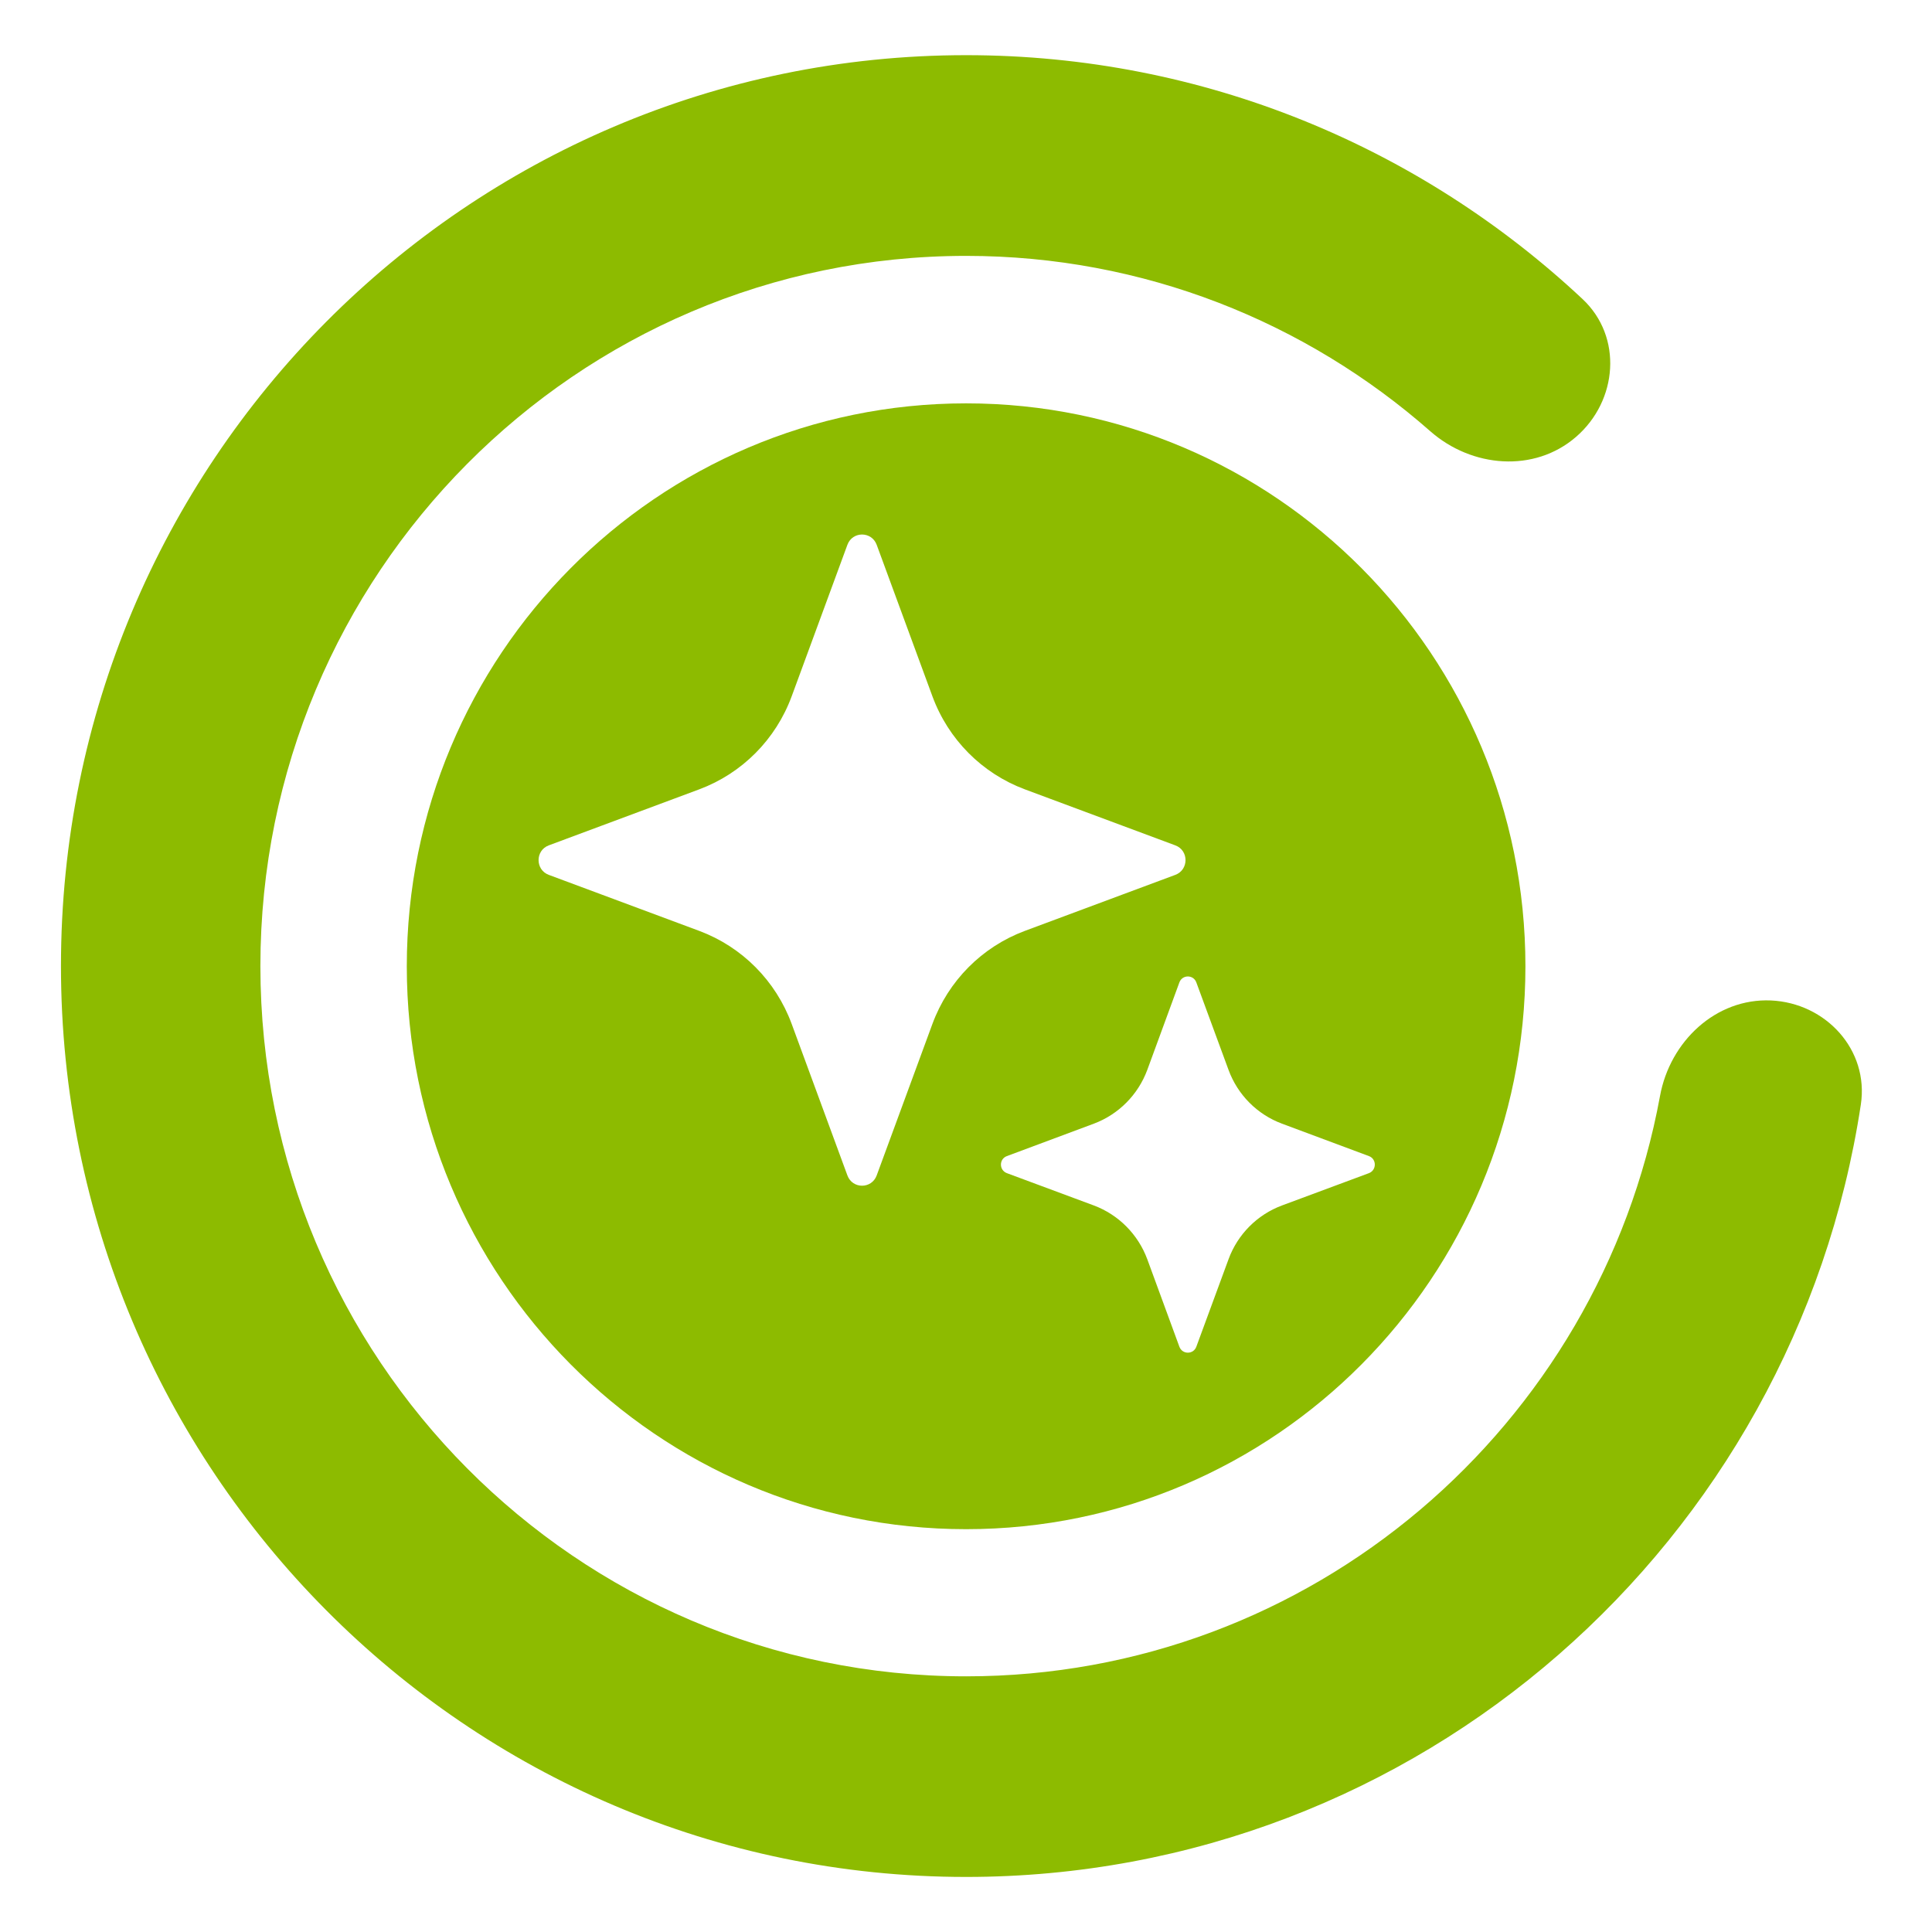 <svg width="18" height="18" viewBox="0 0 18 18" fill="none" xmlns="http://www.w3.org/2000/svg">
<path fill-rule="evenodd" clip-rule="evenodd" d="M9.001 14.247C11.879 14.247 14.212 11.899 14.212 9.003C14.212 6.106 11.879 3.758 9.001 3.758C6.123 3.758 3.79 6.106 3.79 9.003C3.79 11.899 6.123 14.247 9.001 14.247ZM8.168 5.076C8.121 4.948 7.942 4.948 7.895 5.076L7.376 6.487C7.228 6.889 6.914 7.205 6.515 7.354L5.113 7.876C4.986 7.923 4.986 8.104 5.113 8.151L6.515 8.673C6.914 8.822 7.228 9.138 7.376 9.54L7.895 10.951C7.942 11.079 8.121 11.079 8.168 10.951L8.687 9.54C8.835 9.138 9.149 8.822 9.548 8.673L10.95 8.151C11.077 8.104 11.077 7.923 10.95 7.876L9.548 7.354C9.149 7.205 8.835 6.889 8.687 6.487L8.168 5.076ZM11.146 9.153C11.119 9.079 11.015 9.079 10.988 9.153L10.689 9.968C10.603 10.2 10.421 10.383 10.191 10.469L9.381 10.771C9.307 10.798 9.307 10.902 9.381 10.93L10.191 11.231C10.421 11.317 10.603 11.5 10.689 11.732L10.988 12.547C11.015 12.621 11.119 12.621 11.146 12.547L11.446 11.732C11.531 11.5 11.713 11.317 11.944 11.231L12.754 10.93C12.827 10.902 12.827 10.798 12.754 10.771L11.944 10.469C11.713 10.383 11.531 10.2 11.446 9.968L11.146 9.153Z" fill="#8DBB00"/>
<path d="M16.499 9.321C17.011 9.344 17.414 9.781 17.337 10.291C16.719 14.365 13.222 17.487 9.001 17.487C4.344 17.487 0.568 13.687 0.568 9C0.568 4.313 4.344 0.514 9.001 0.514C11.22 0.514 13.238 1.376 14.744 2.786C15.12 3.138 15.073 3.733 14.684 4.07C14.295 4.407 13.713 4.358 13.326 4.018C12.17 3.001 10.657 2.384 9.001 2.384C5.37 2.384 2.426 5.347 2.426 9.001C2.426 12.655 5.37 15.618 9.001 15.618C12.221 15.618 14.901 13.287 15.466 10.211C15.559 9.702 15.986 9.299 16.499 9.321Z" fill="#8DBB00"/>
</svg>

